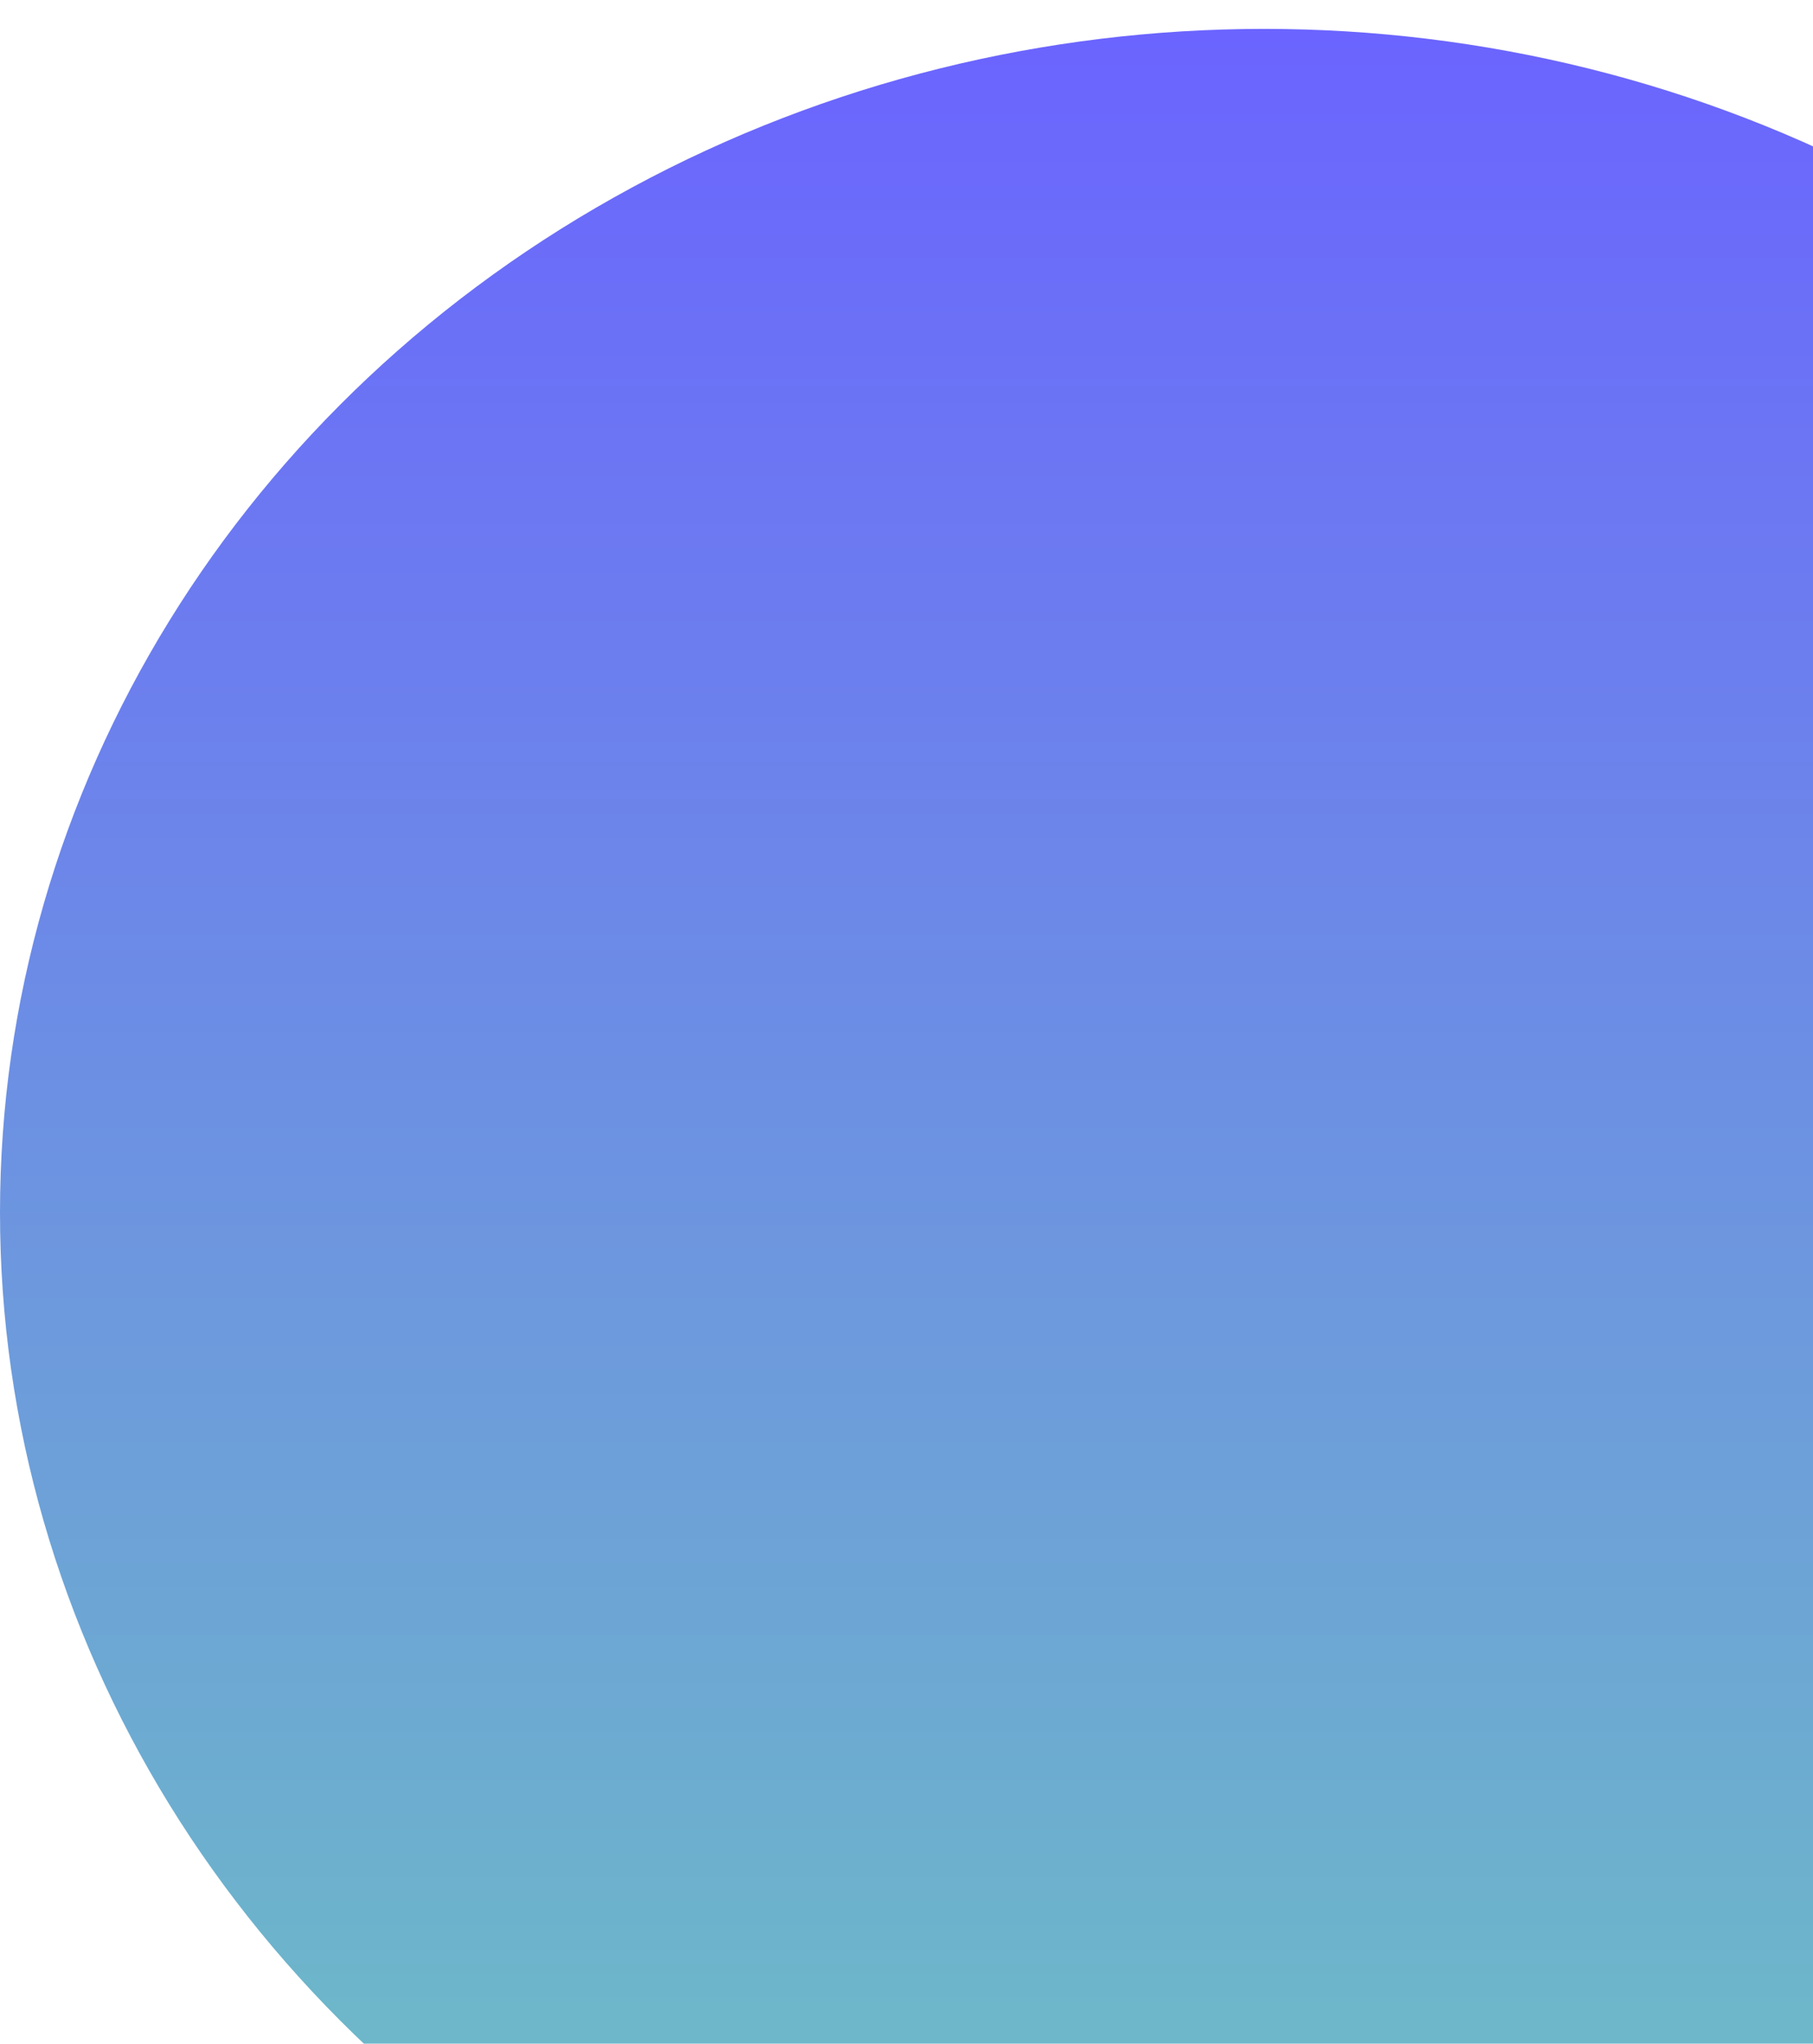 <svg width="251" height="283" viewBox="0 0 251 283" fill="none" xmlns="http://www.w3.org/2000/svg">

<defs>
<filter id="filter0_i_73_46" x="0" y="0" width="350" height="331.824" filterUnits="userSpaceOnUse" color-interpolation-filters="sRGB">
<feFlood flood-opacity="0" result="BackgroundImageFix"/>
<feBlend mode="normal" in="SourceGraphic" in2="BackgroundImageFix" result="shape"/>
<feColorMatrix in="SourceAlpha" type="matrix" values="0 0 0 0 0 0 0 0 0 0 0 0 0 0 0 0 0 0 127 0" result="hardAlpha"/>
<feOffset dy="4"/>
<feGaussianBlur stdDeviation="2"/>
<feComposite in2="hardAlpha" operator="arithmetic" k2="-1" k3="1"/>
<feColorMatrix type="matrix" values="0 0 0 0 0 0 0 0 0 0 0 0 0 0 0 0 0 0 0.25 0"/>
<feBlend mode="normal" in2="shape" result="effect1_innerShadow_73_46"/>
</filter>
<linearGradient id="paint0_linear_73_46" x1="175" y1="0" x2="175" y2="327.824" gradientUnits="userSpaceOnUse">
<stop stop-color="#6B64FF"/>
<stop offset="1" stop-color="#6EC6C0"/>
</linearGradient>
</defs>
<g filter="url(#filter0_i_73_46)">
<ellipse cx="175" cy="163.912" rx="175" ry="163.912" fill="url(#paint0_linear_73_46)"/>
</g>
</svg>

